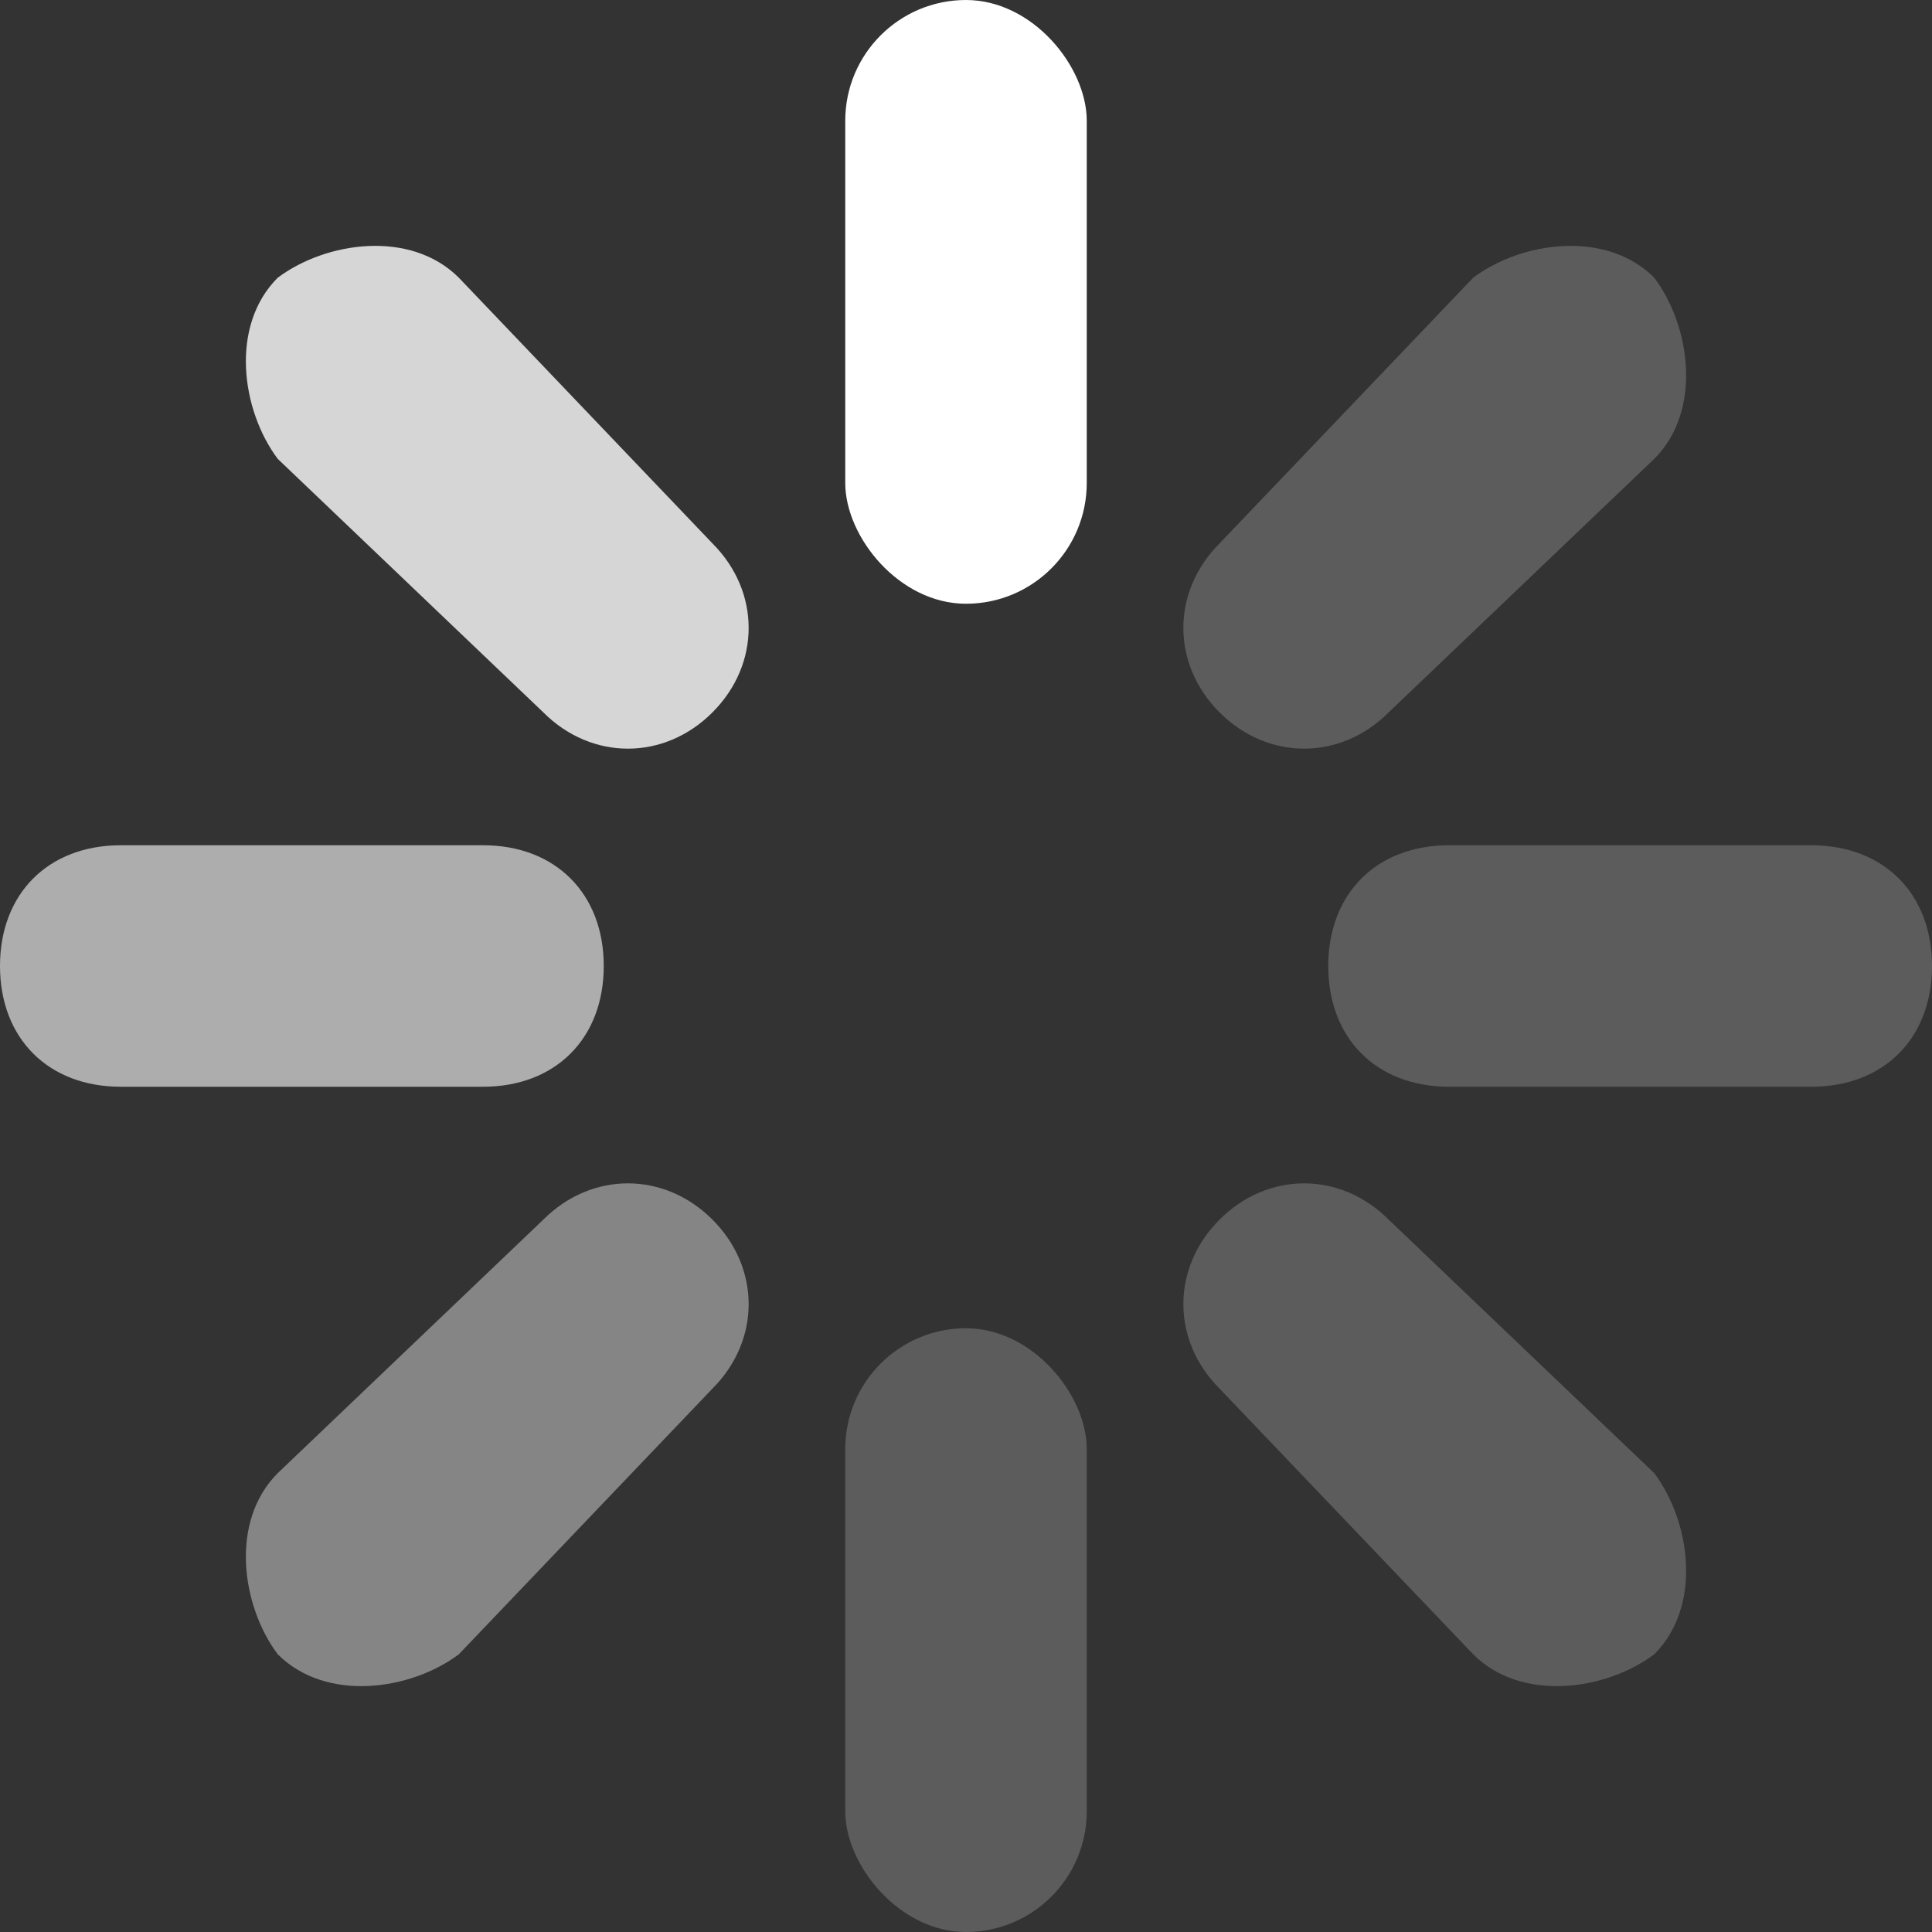 <svg xmlns="http://www.w3.org/2000/svg" width="16" height="16">
	<rect width="100%" height="100%" fill="#333333" stroke="none"/>
	<g fill="#FFF">
		<rect x="7" y="0" width="2" height="5" rx="1" />
		<path d="M5.9 4.5C6.3 4.9 6.3 5.5 5.9 5.9 5.5 6.3 4.9 6.3 4.5 5.9L2.3 3.8C2 3.4 1.9 2.7 2.3 2.3 2.7 2 3.4 1.9 3.8 2.3L5.9 4.5 5.9 4.5Z" opacity="0.8" />
		<path d="M4 7C4.6 7 5 7.4 5 8 5 8.6 4.6 9 4 9L1 9C0.4 9 0 8.6 0 8 0 7.4 0.4 7 1 7L4 7 4 7Z" opacity="0.6" />
		<path d="M4.5 10.1C4.9 9.7 5.5 9.7 5.9 10.1 6.3 10.5 6.3 11.1 5.9 11.5L3.8 13.7C3.4 14 2.7 14.1 2.3 13.7 2 13.3 1.9 12.6 2.3 12.2L4.5 10.1 4.5 10.1Z" opacity="0.4" />
		<rect opacity="0.2" x="7" y="11" width="2" height="5" rx="1" />
		<path d="M13.7 12.2C14 12.6 14.1 13.3 13.7 13.7 13.3 14 12.6 14.1 12.2 13.7L10.1 11.5C9.7 11.1 9.7 10.5 10.1 10.1 10.5 9.7 11.1 9.7 11.5 10.1L13.7 12.2 13.7 12.2Z" opacity="0.2" />
		<path d="M15 7C15.6 7 16 7.4 16 8 16 8.6 15.6 9 15 9L12 9C11.4 9 11 8.6 11 8 11 7.4 11.4 7 12 7L15 7 15 7Z" opacity="0.2" />
		<path d="M12.2 2.3C12.6 2 13.3 1.9 13.7 2.3 14 2.7 14.1 3.4 13.7 3.8L11.5 5.9C11.1 6.3 10.5 6.3 10.1 5.9 9.7 5.5 9.7 4.9 10.1 4.5L12.2 2.3 12.2 2.3Z" opacity="0.2" />
	</g>
</svg>
